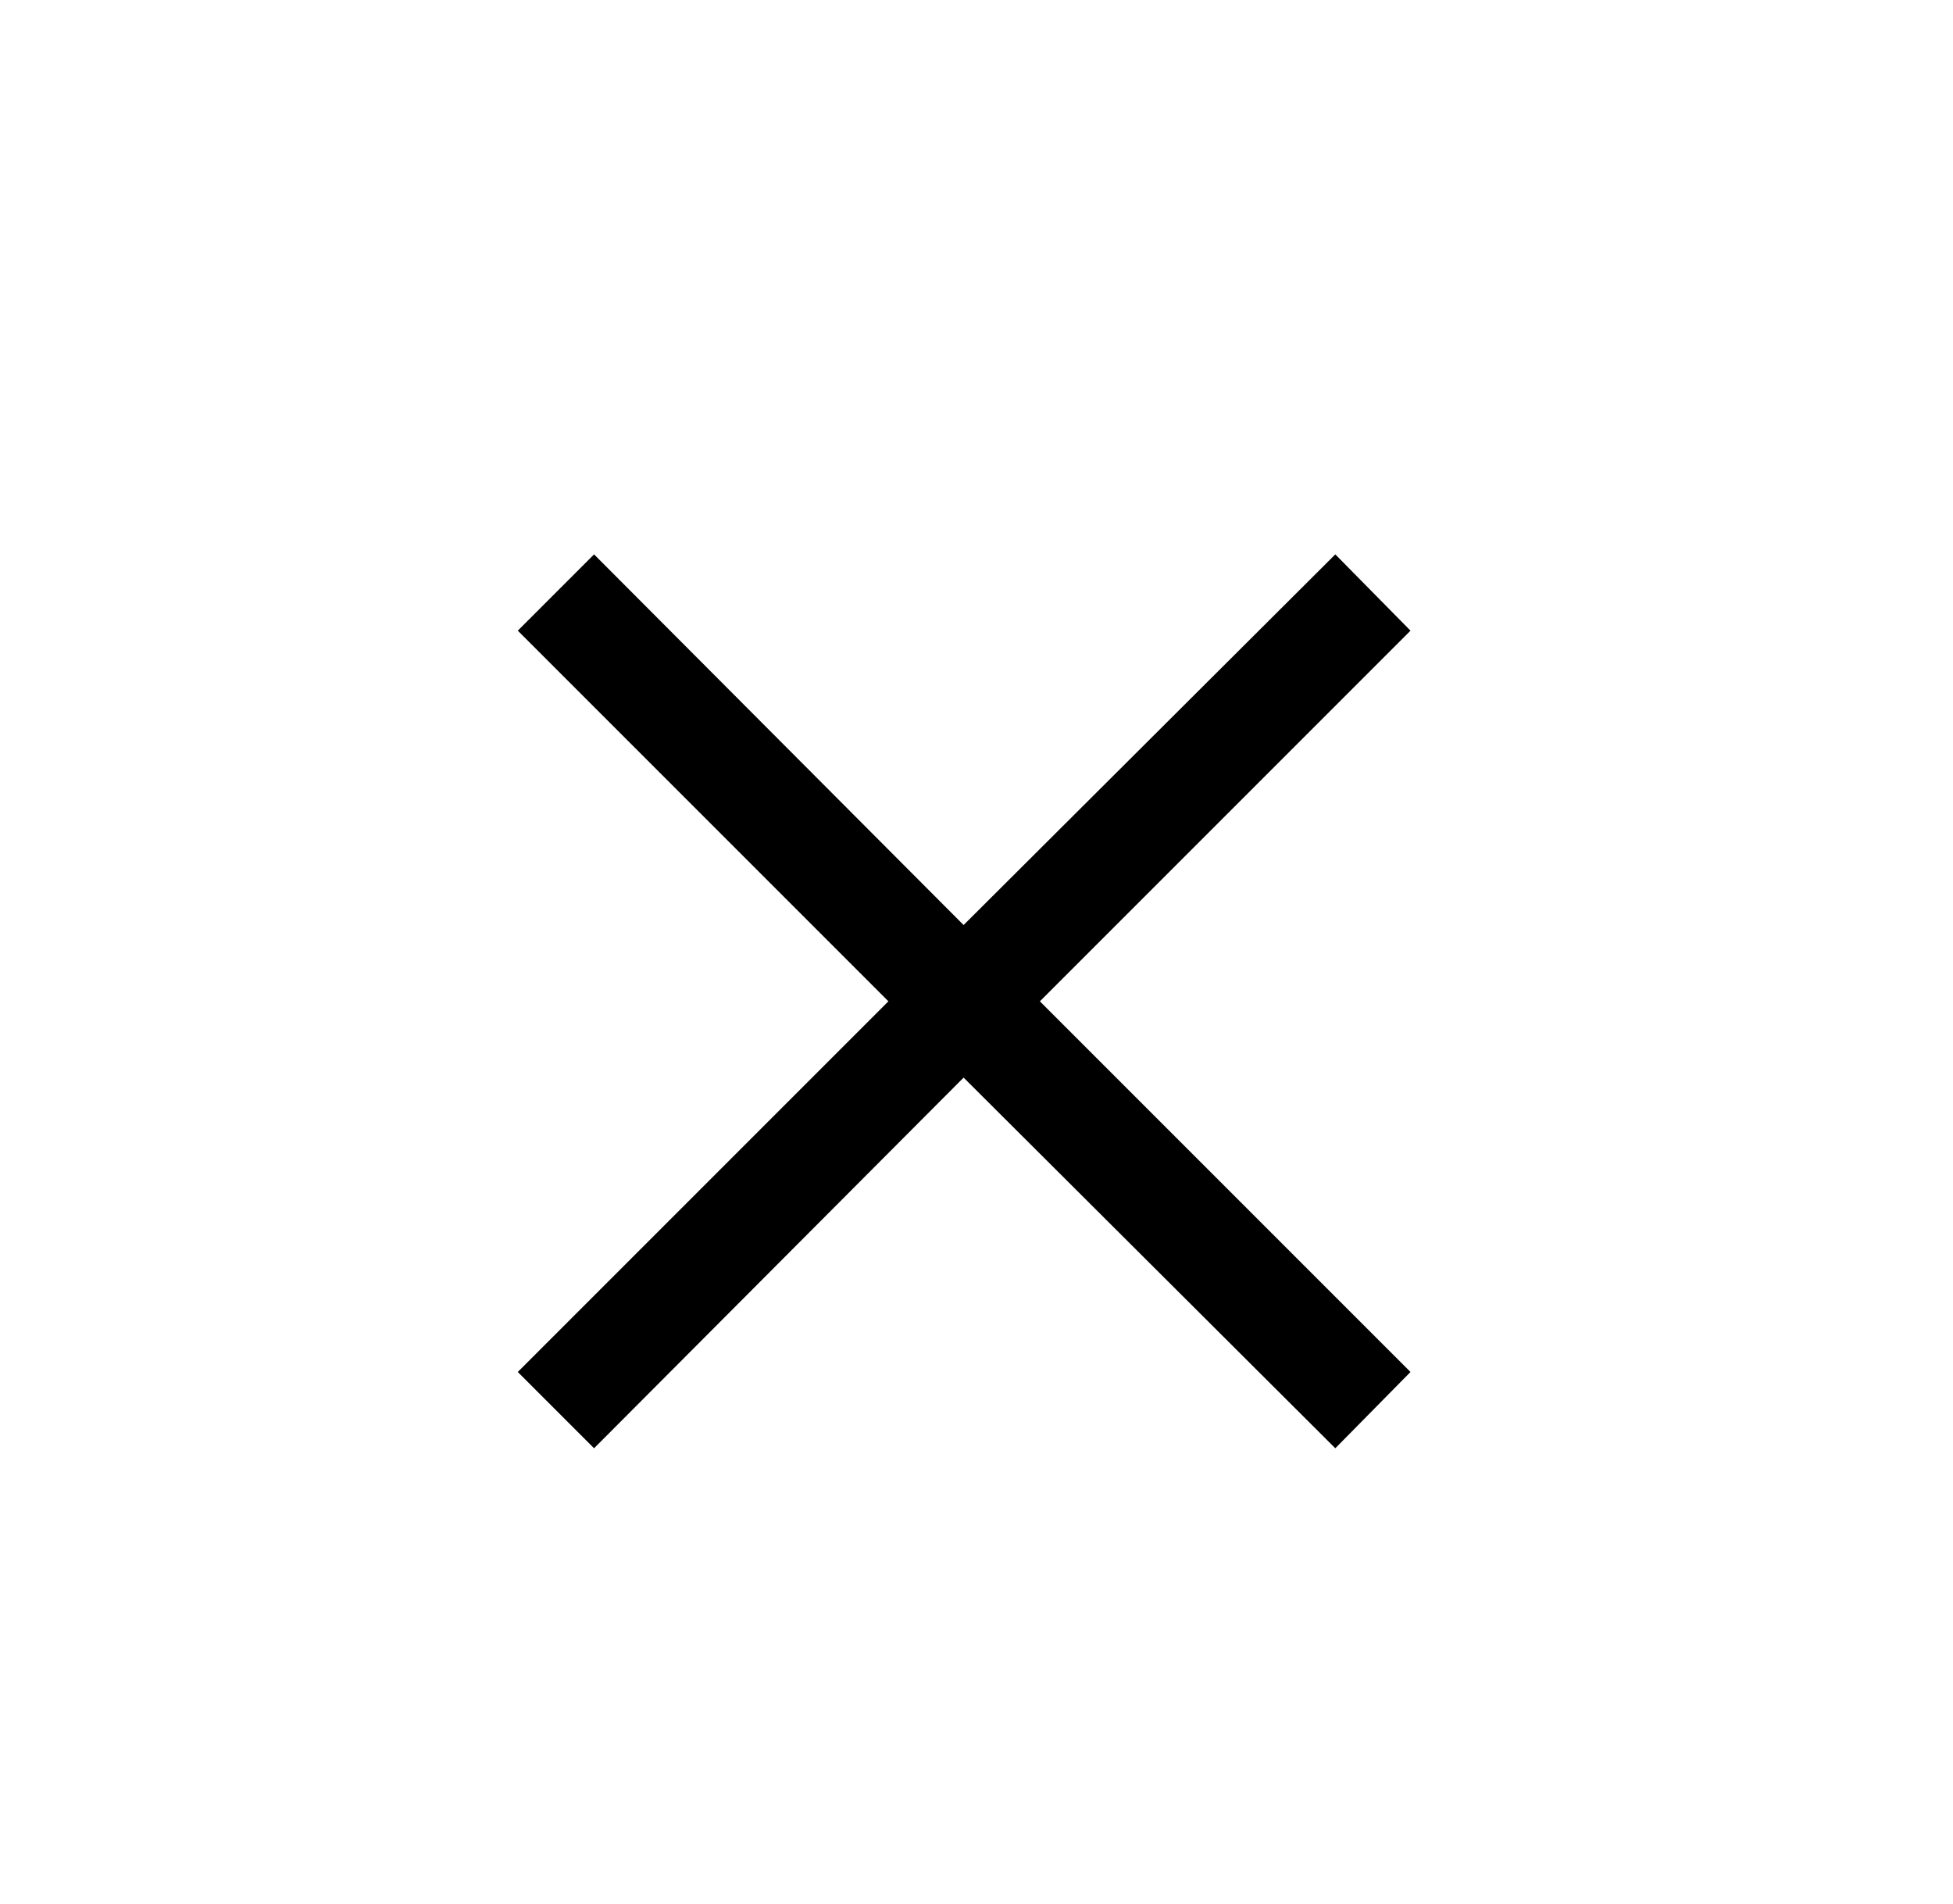<svg id="delete" xmlns="http://www.w3.org/2000/svg" viewBox="0 0 18.18 17.72">
    <!--    <defs>
            <style>.cls-1{fill:#fff;}</style>
        </defs>-->
    <title>Artboard 31</title>
    <g id="background">
<!--        <polygon class="cls-1"-->
        <polygon
                 points="13.13 5.87 12.43 5.16 8.97 8.61 5.53 5.16 4.82 5.87 8.27 9.32 4.82 12.77 5.53 13.48 8.97 10.03 12.43 13.48 13.13 12.77 9.68 9.32 13.13 5.87"
                 fill="currentColor"/>
    </g>
</svg>